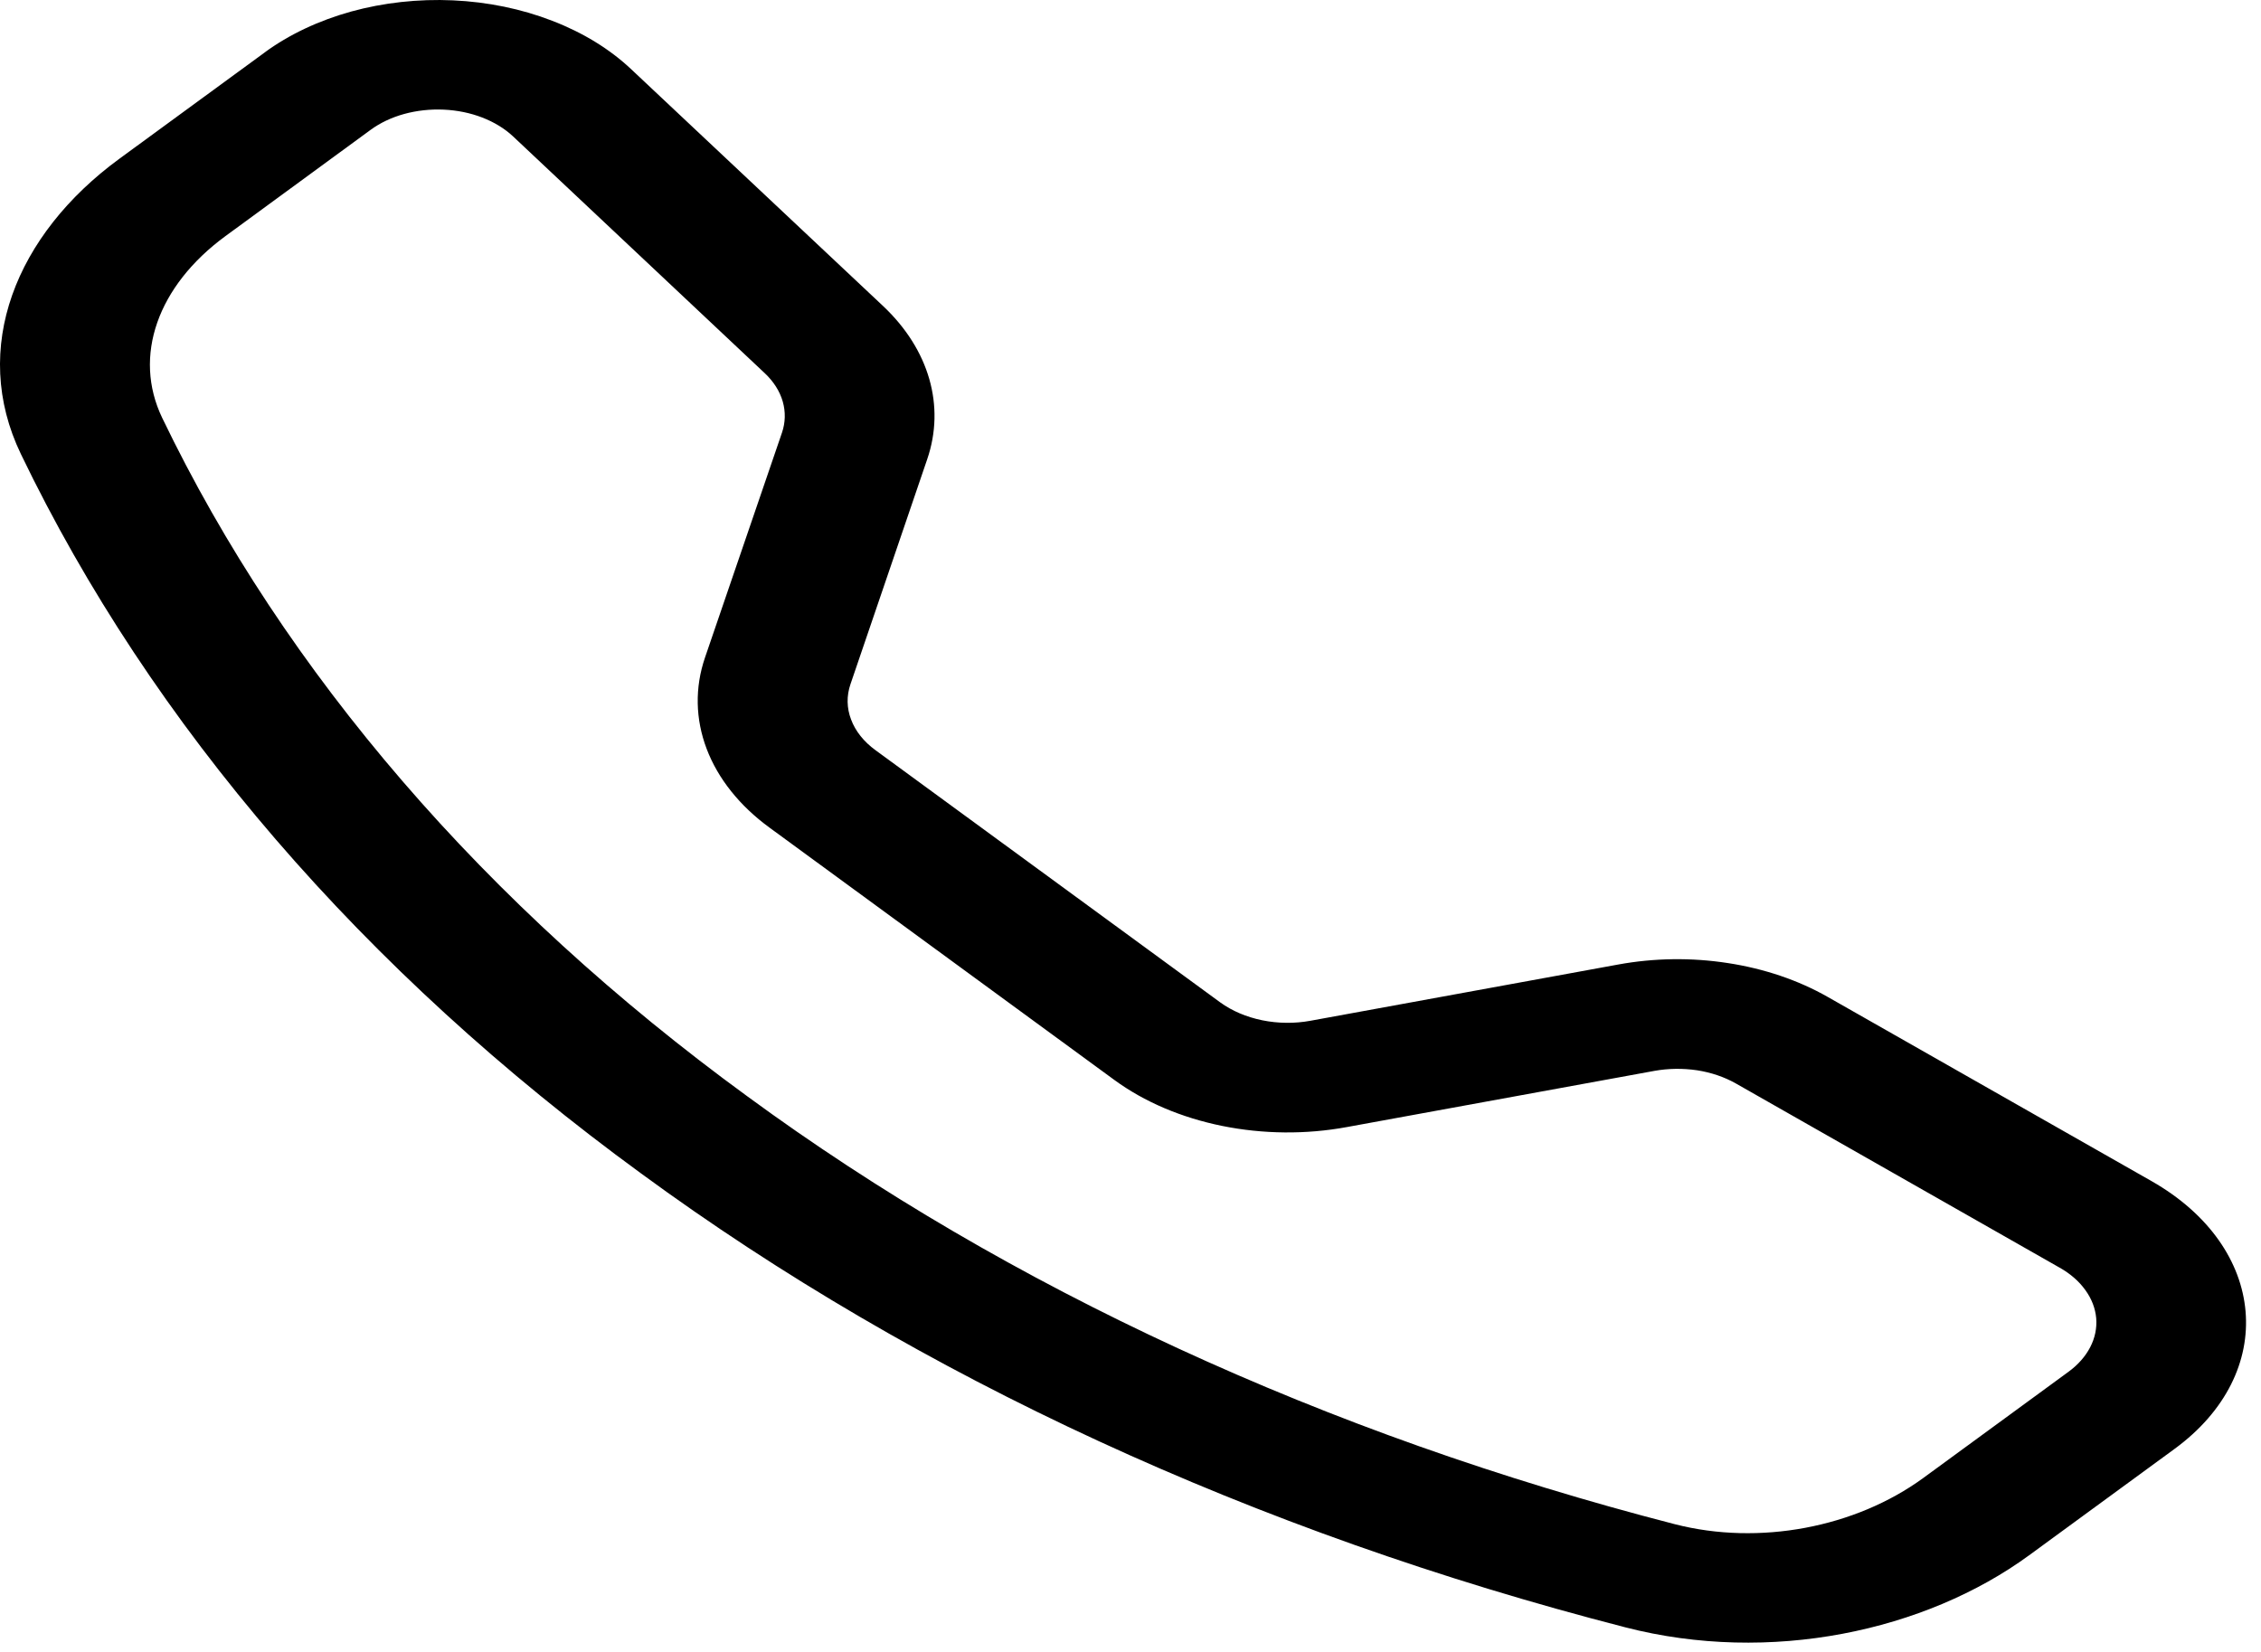 <svg width="26" height="19" viewBox="0 0 26 19" fill="none" xmlns="http://www.w3.org/2000/svg">
<path d="M5.899 1.568C5.804 1.479 5.683 1.405 5.546 1.352C5.409 1.299 5.258 1.268 5.103 1.261C4.948 1.254 4.793 1.271 4.647 1.311C4.502 1.351 4.37 1.414 4.261 1.494L2.592 2.716C1.812 3.288 1.525 4.097 1.865 4.806C3.279 7.744 5.578 10.41 8.593 12.609C11.599 14.814 15.244 16.496 19.26 17.531C20.23 17.78 21.335 17.57 22.117 16.999L23.786 15.778C23.896 15.698 23.981 15.601 24.036 15.495C24.091 15.389 24.114 15.276 24.105 15.162C24.095 15.049 24.053 14.938 23.98 14.838C23.908 14.737 23.807 14.649 23.684 14.58L19.96 12.461C19.829 12.387 19.677 12.335 19.515 12.31C19.352 12.286 19.185 12.288 19.024 12.317L15.489 12.963C15.017 13.05 14.523 13.045 14.054 12.95C13.585 12.855 13.158 12.673 12.814 12.421L8.85 9.52C8.506 9.269 8.256 8.956 8.126 8.613C7.996 8.27 7.989 7.909 8.107 7.563L8.992 4.977C9.032 4.86 9.035 4.737 9.001 4.618C8.967 4.5 8.896 4.388 8.795 4.293L5.899 1.568ZM3.042 0.604C3.324 0.397 3.664 0.237 4.037 0.133C4.411 0.03 4.811 -0.014 5.209 0.004C5.608 0.022 5.997 0.102 6.35 0.239C6.704 0.375 7.013 0.565 7.258 0.796L10.154 3.519C10.685 4.019 10.872 4.669 10.662 5.283L9.78 7.869C9.734 8.003 9.736 8.143 9.787 8.276C9.837 8.41 9.934 8.531 10.067 8.628L14.033 11.53C14.167 11.627 14.333 11.698 14.515 11.735C14.697 11.772 14.889 11.774 15.072 11.74L18.606 11.094C19.02 11.018 19.452 11.012 19.87 11.077C20.288 11.141 20.68 11.274 21.017 11.466L24.74 13.584C26.078 14.346 26.201 15.792 25.003 16.667L23.334 17.888C22.139 18.762 20.354 19.146 18.69 18.717C14.43 17.621 10.563 15.837 7.374 13.498C4.177 11.166 1.739 8.337 0.24 5.222C-0.345 4.006 0.18 2.698 1.374 1.825L3.043 0.604H3.042Z" fill="black"/>
</svg>
